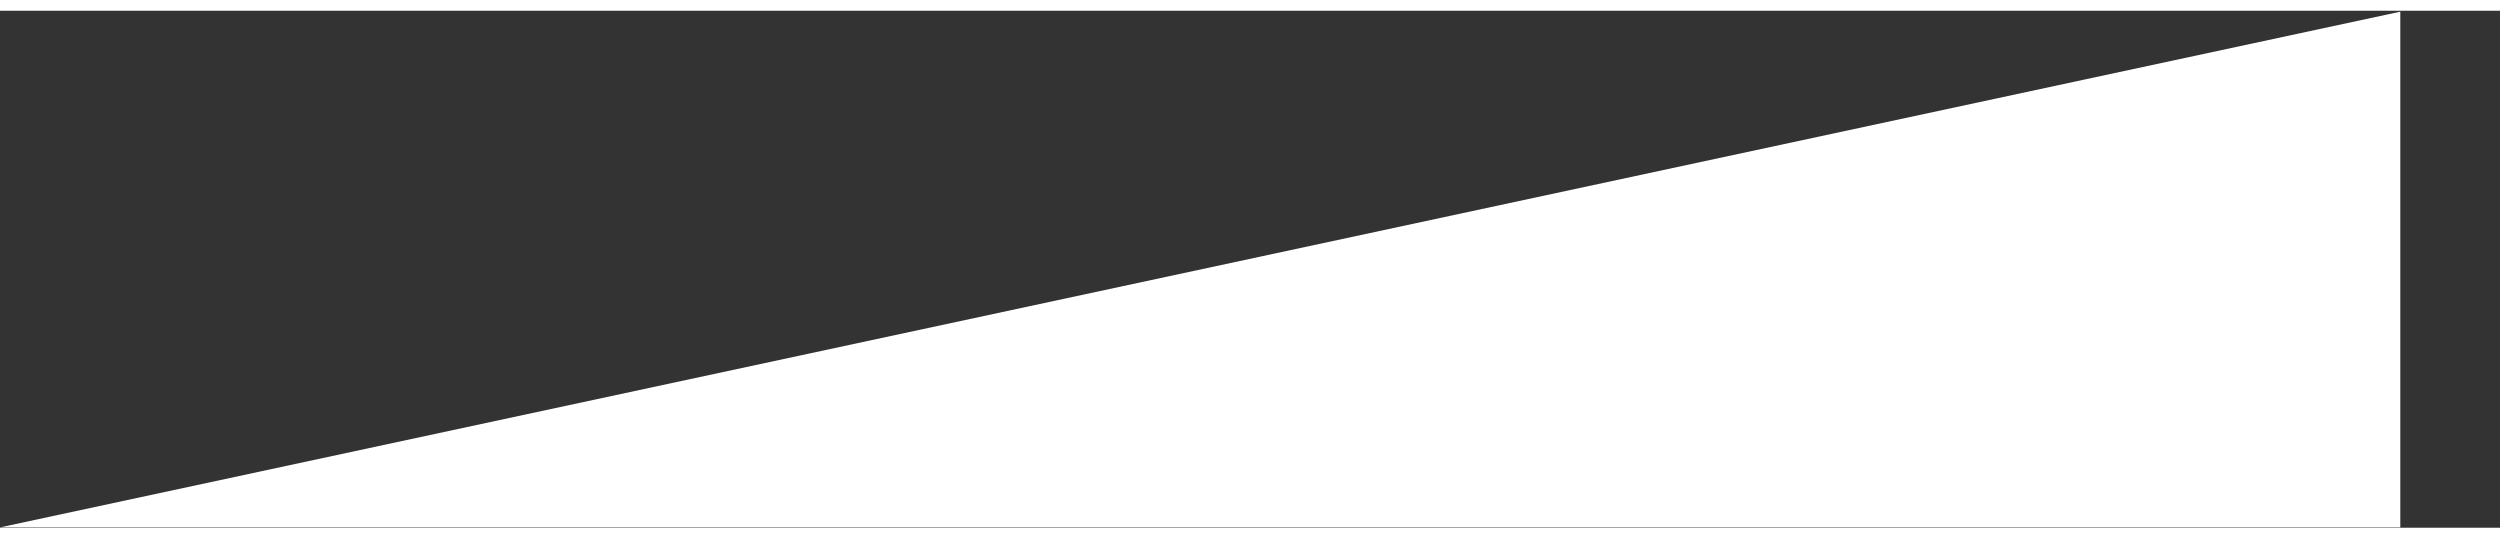 <svg width="1300" height="280" viewBox="0 0 1354 280" fill="none" xmlns="http://www.w3.org/2000/svg">
<rect x="0" y="0" width="1354" height="280" fill="#333333" stroke="none"/>
<path d="M1300 0.514L0 279.821H1300V136.164V0.514Z" fill="white"/>
</svg>
